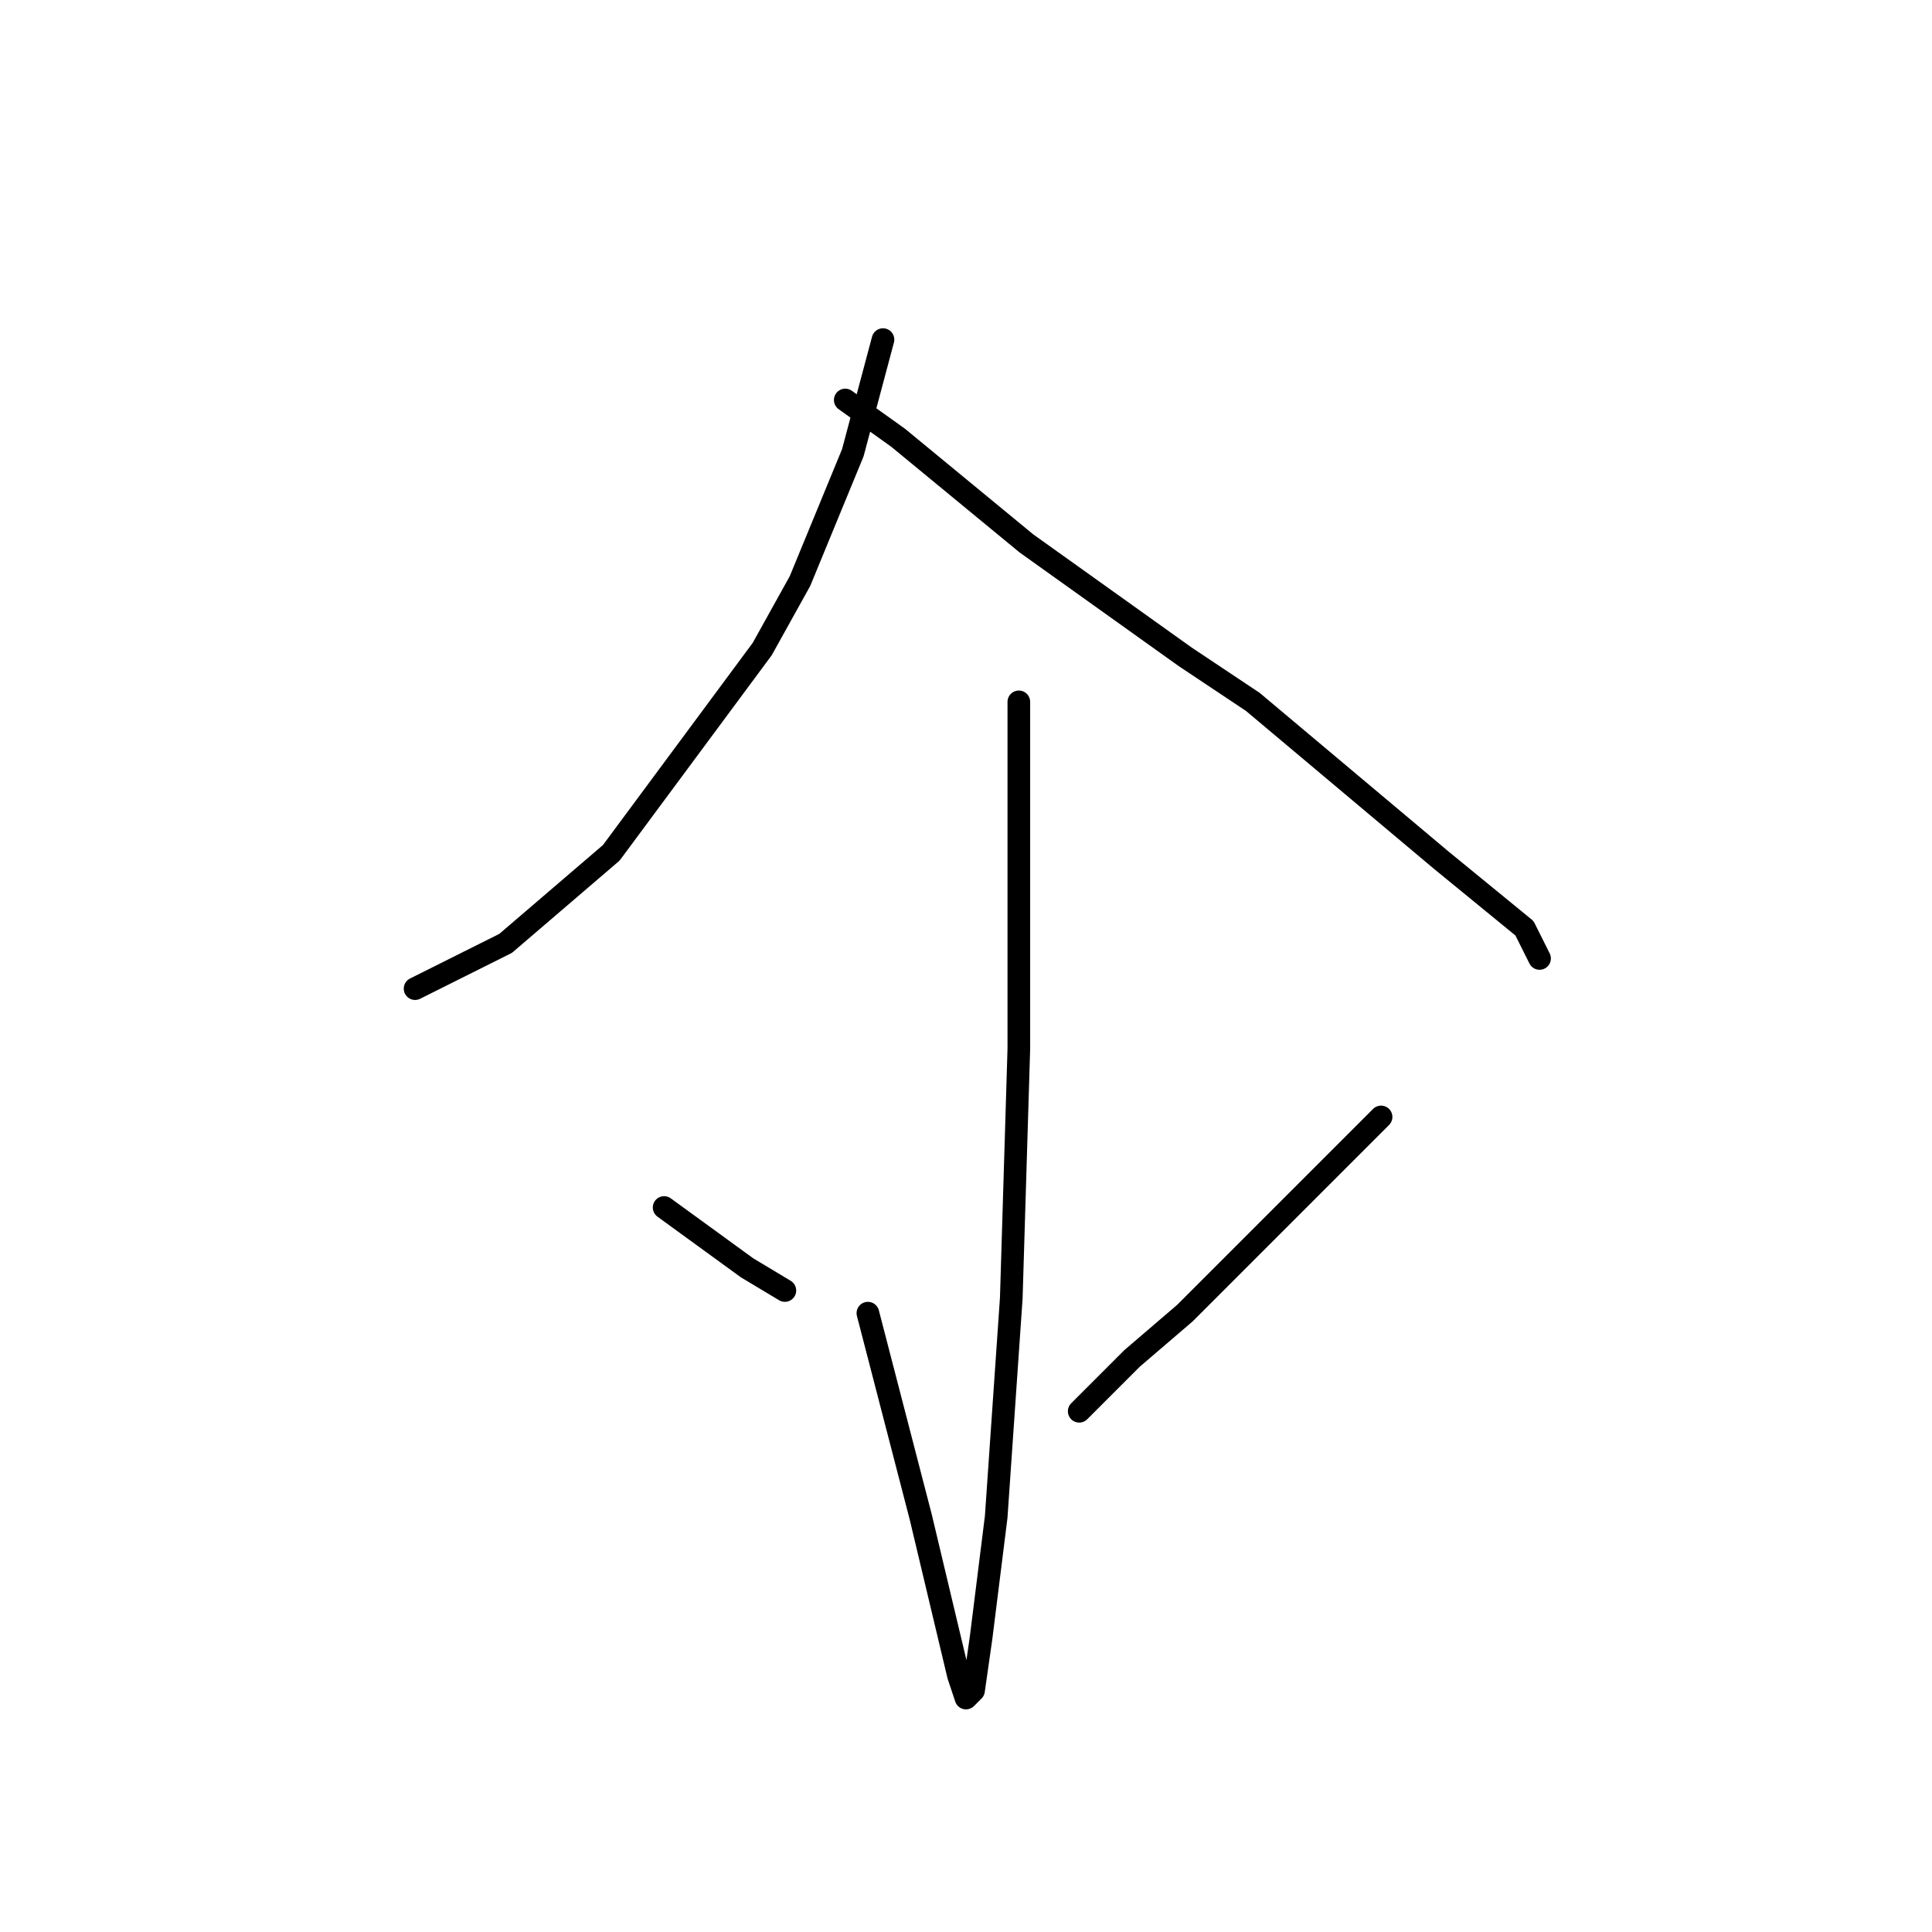<?xml version="1.0" standalone="no"?>
    <svg width="256" height="256" xmlns="http://www.w3.org/2000/svg" version="1.1">
    <polyline stroke="black" stroke-width="3" stroke-linecap="round" fill="transparent" stroke-linejoin="round" points="117 45 113 60 106 77 101 86 81 113 67 125 55 131 55 131 " />
        <polyline stroke="black" stroke-width="3" stroke-linecap="round" fill="transparent" stroke-linejoin="round" points="112 53 119 58 136 72 157 87 166 93 191 114 202 123 204 127 204 127 " />
        <polyline stroke="black" stroke-width="3" stroke-linecap="round" fill="transparent" stroke-linejoin="round" points="135 93 135 112 135 139 134 172 132 201 130 217 129 224 128 225 127 222 122 201 115 174 115 174 " />
        <polyline stroke="black" stroke-width="3" stroke-linecap="round" fill="transparent" stroke-linejoin="round" points="88 160 99 168 104 171 104 171 " />
        <polyline stroke="black" stroke-width="3" stroke-linecap="round" fill="transparent" stroke-linejoin="round" points="183 148 171 160 162 169 157 174 150 180 143 187 143 187 " />
        </svg>